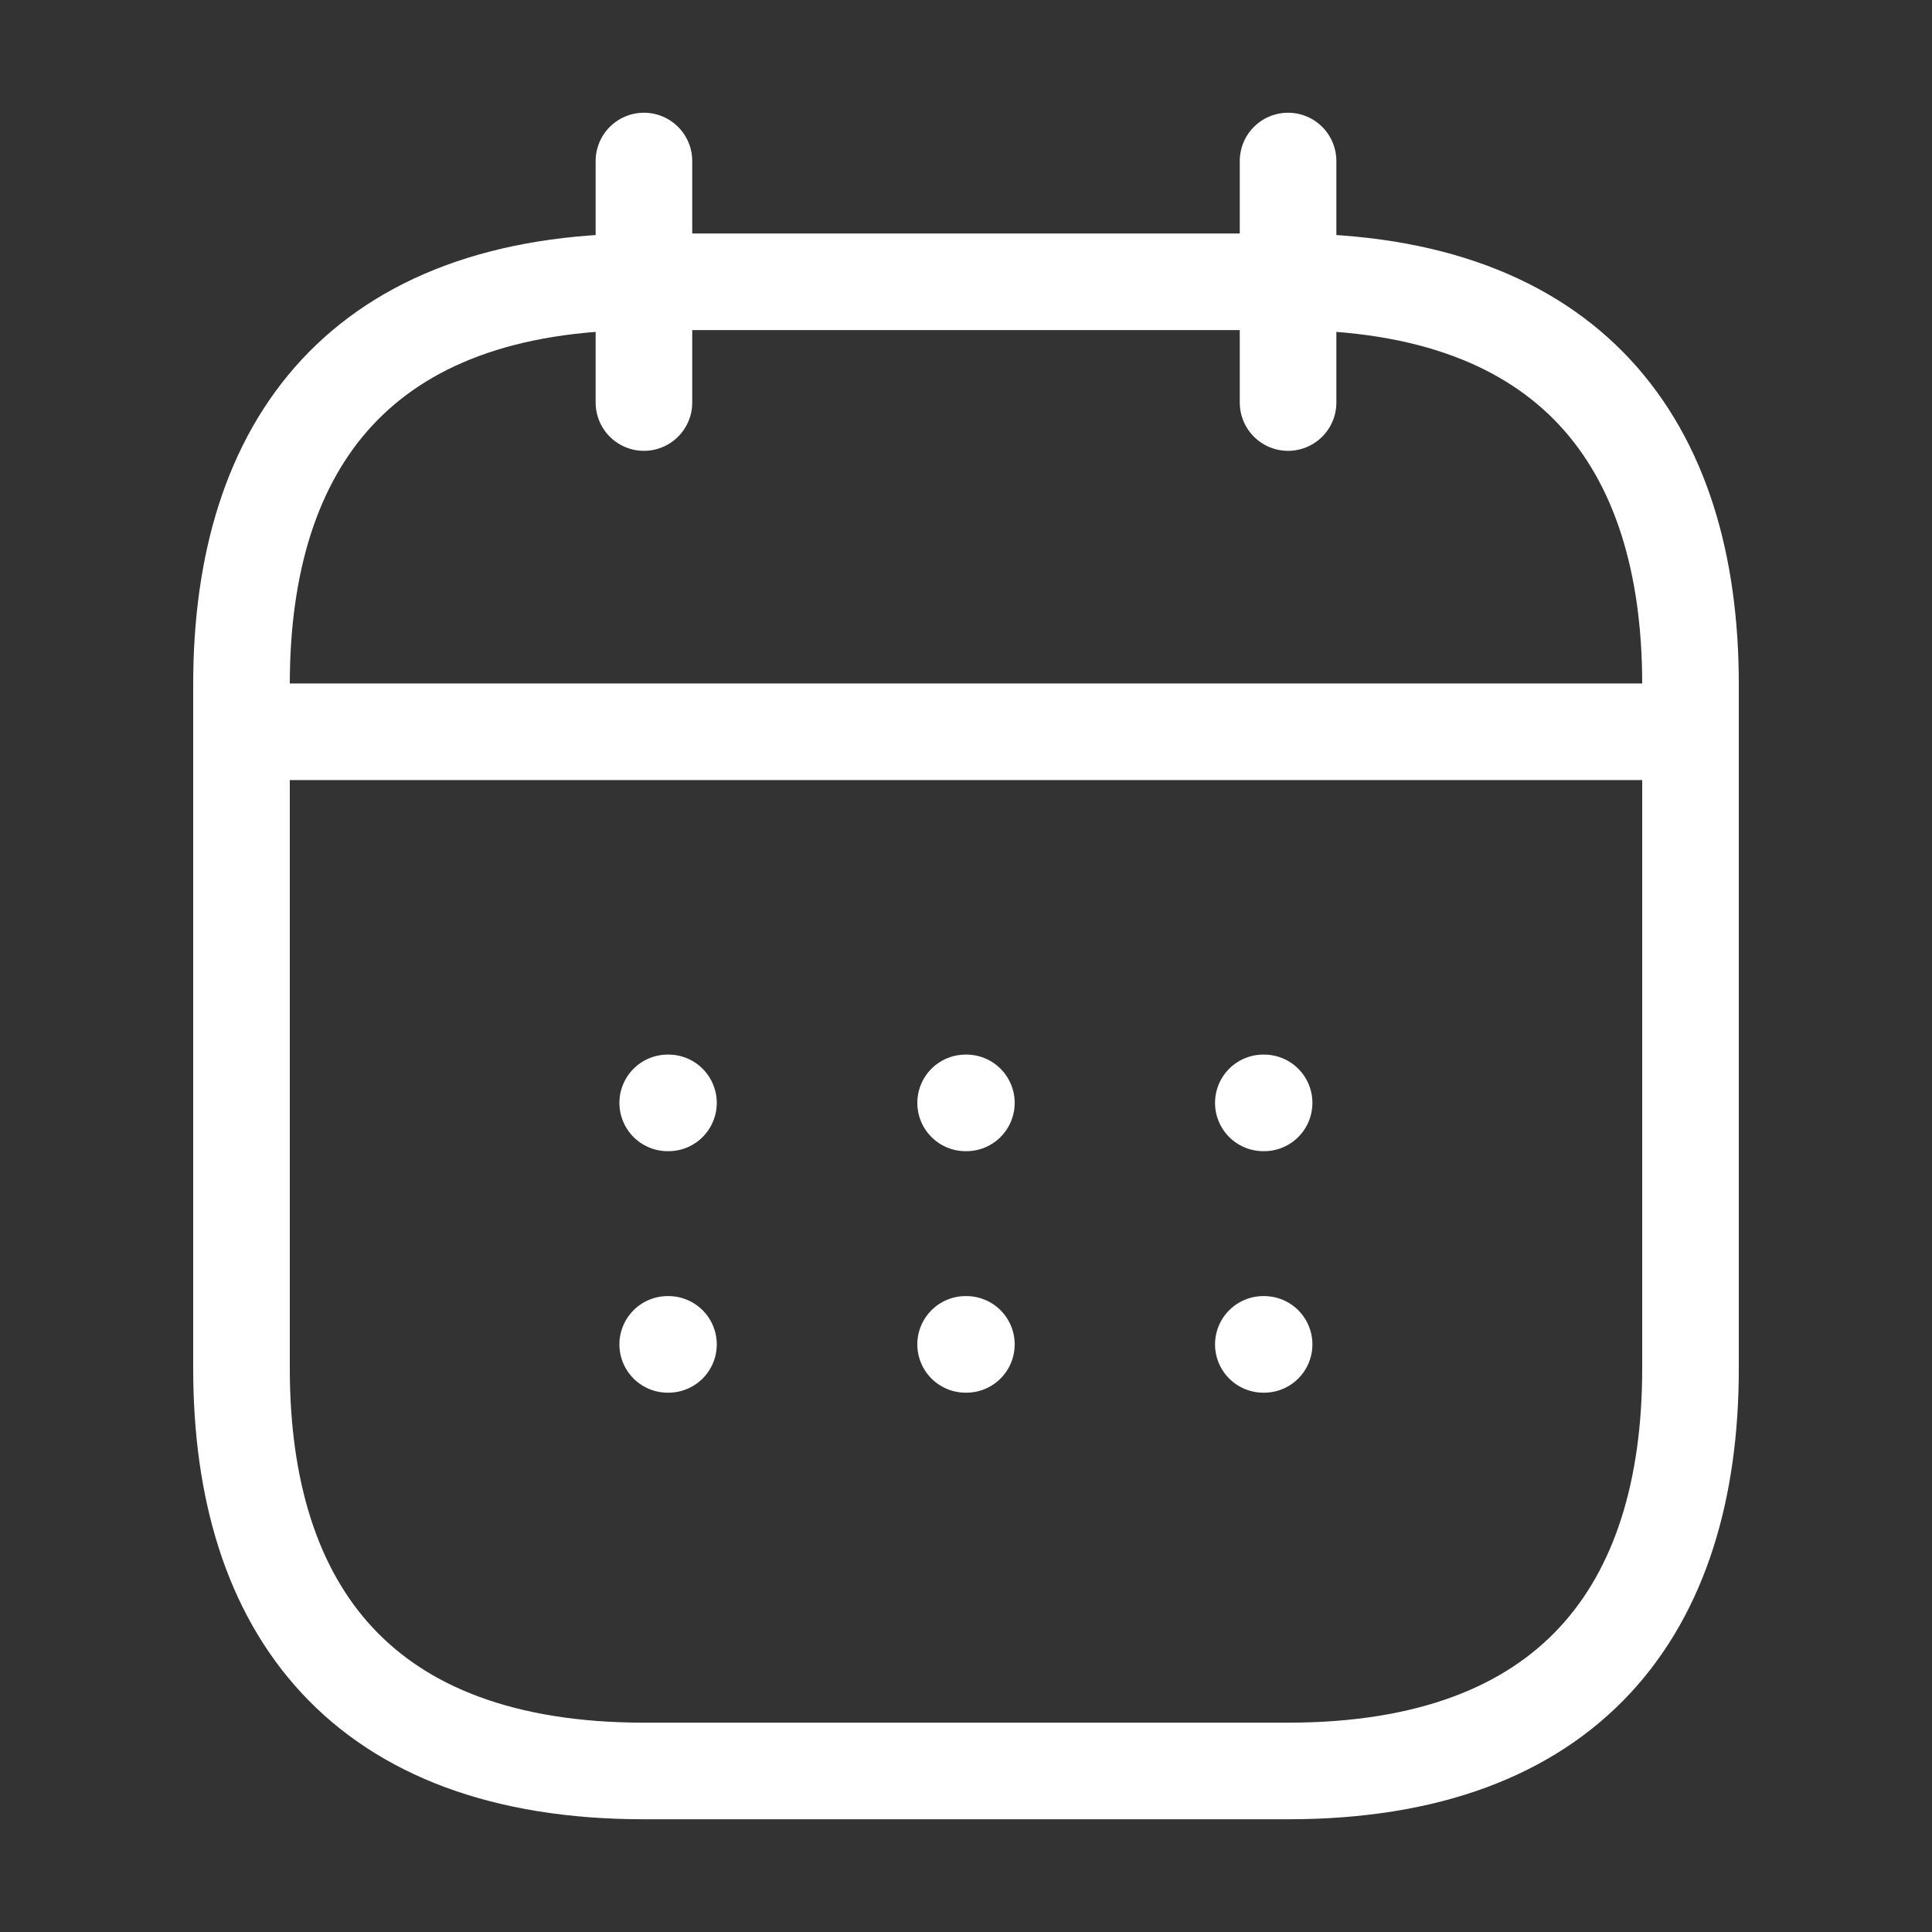 <svg width="20" height="20" viewBox="0 0 20 20" fill="none" xmlns="http://www.w3.org/2000/svg">
<rect x="0" y="0" width="20" height="20" fill="#333333" stroke="none"/>
<path d="M6.666 1.667V4.167" stroke="white" stroke-miterlimit="10" stroke-linecap="round" stroke-linejoin="round"/>
<path d="M13.334 1.667V4.167" stroke="white" stroke-miterlimit="10" stroke-linecap="round" stroke-linejoin="round"/>
<path d="M2.916 7.575H17.083" stroke="white" stroke-miterlimit="10" stroke-linecap="round" stroke-linejoin="round"/>
<path d="M17.5 7.083V14.167C17.5 16.667 16.25 18.333 13.333 18.333H6.667C3.75 18.333 2.5 16.667 2.5 14.167V7.083C2.5 4.583 3.75 2.917 6.667 2.917H13.333C16.25 2.917 17.5 4.583 17.5 7.083Z" stroke="white" stroke-miterlimit="10" stroke-linecap="round" stroke-linejoin="round"/>
<path d="M13.078 11.417H13.086" stroke="white" stroke-linecap="round" stroke-linejoin="round"/>
<path d="M13.078 13.917H13.086" stroke="white" stroke-linecap="round" stroke-linejoin="round"/>
<path d="M9.996 11.417H10.004" stroke="white" stroke-linecap="round" stroke-linejoin="round"/>
<path d="M9.996 13.917H10.004" stroke="white" stroke-linecap="round" stroke-linejoin="round"/>
<path d="M6.912 11.417H6.92" stroke="white" stroke-linecap="round" stroke-linejoin="round"/>
<path d="M6.912 13.917H6.92" stroke="white" stroke-linecap="round" stroke-linejoin="round"/>
</svg>
